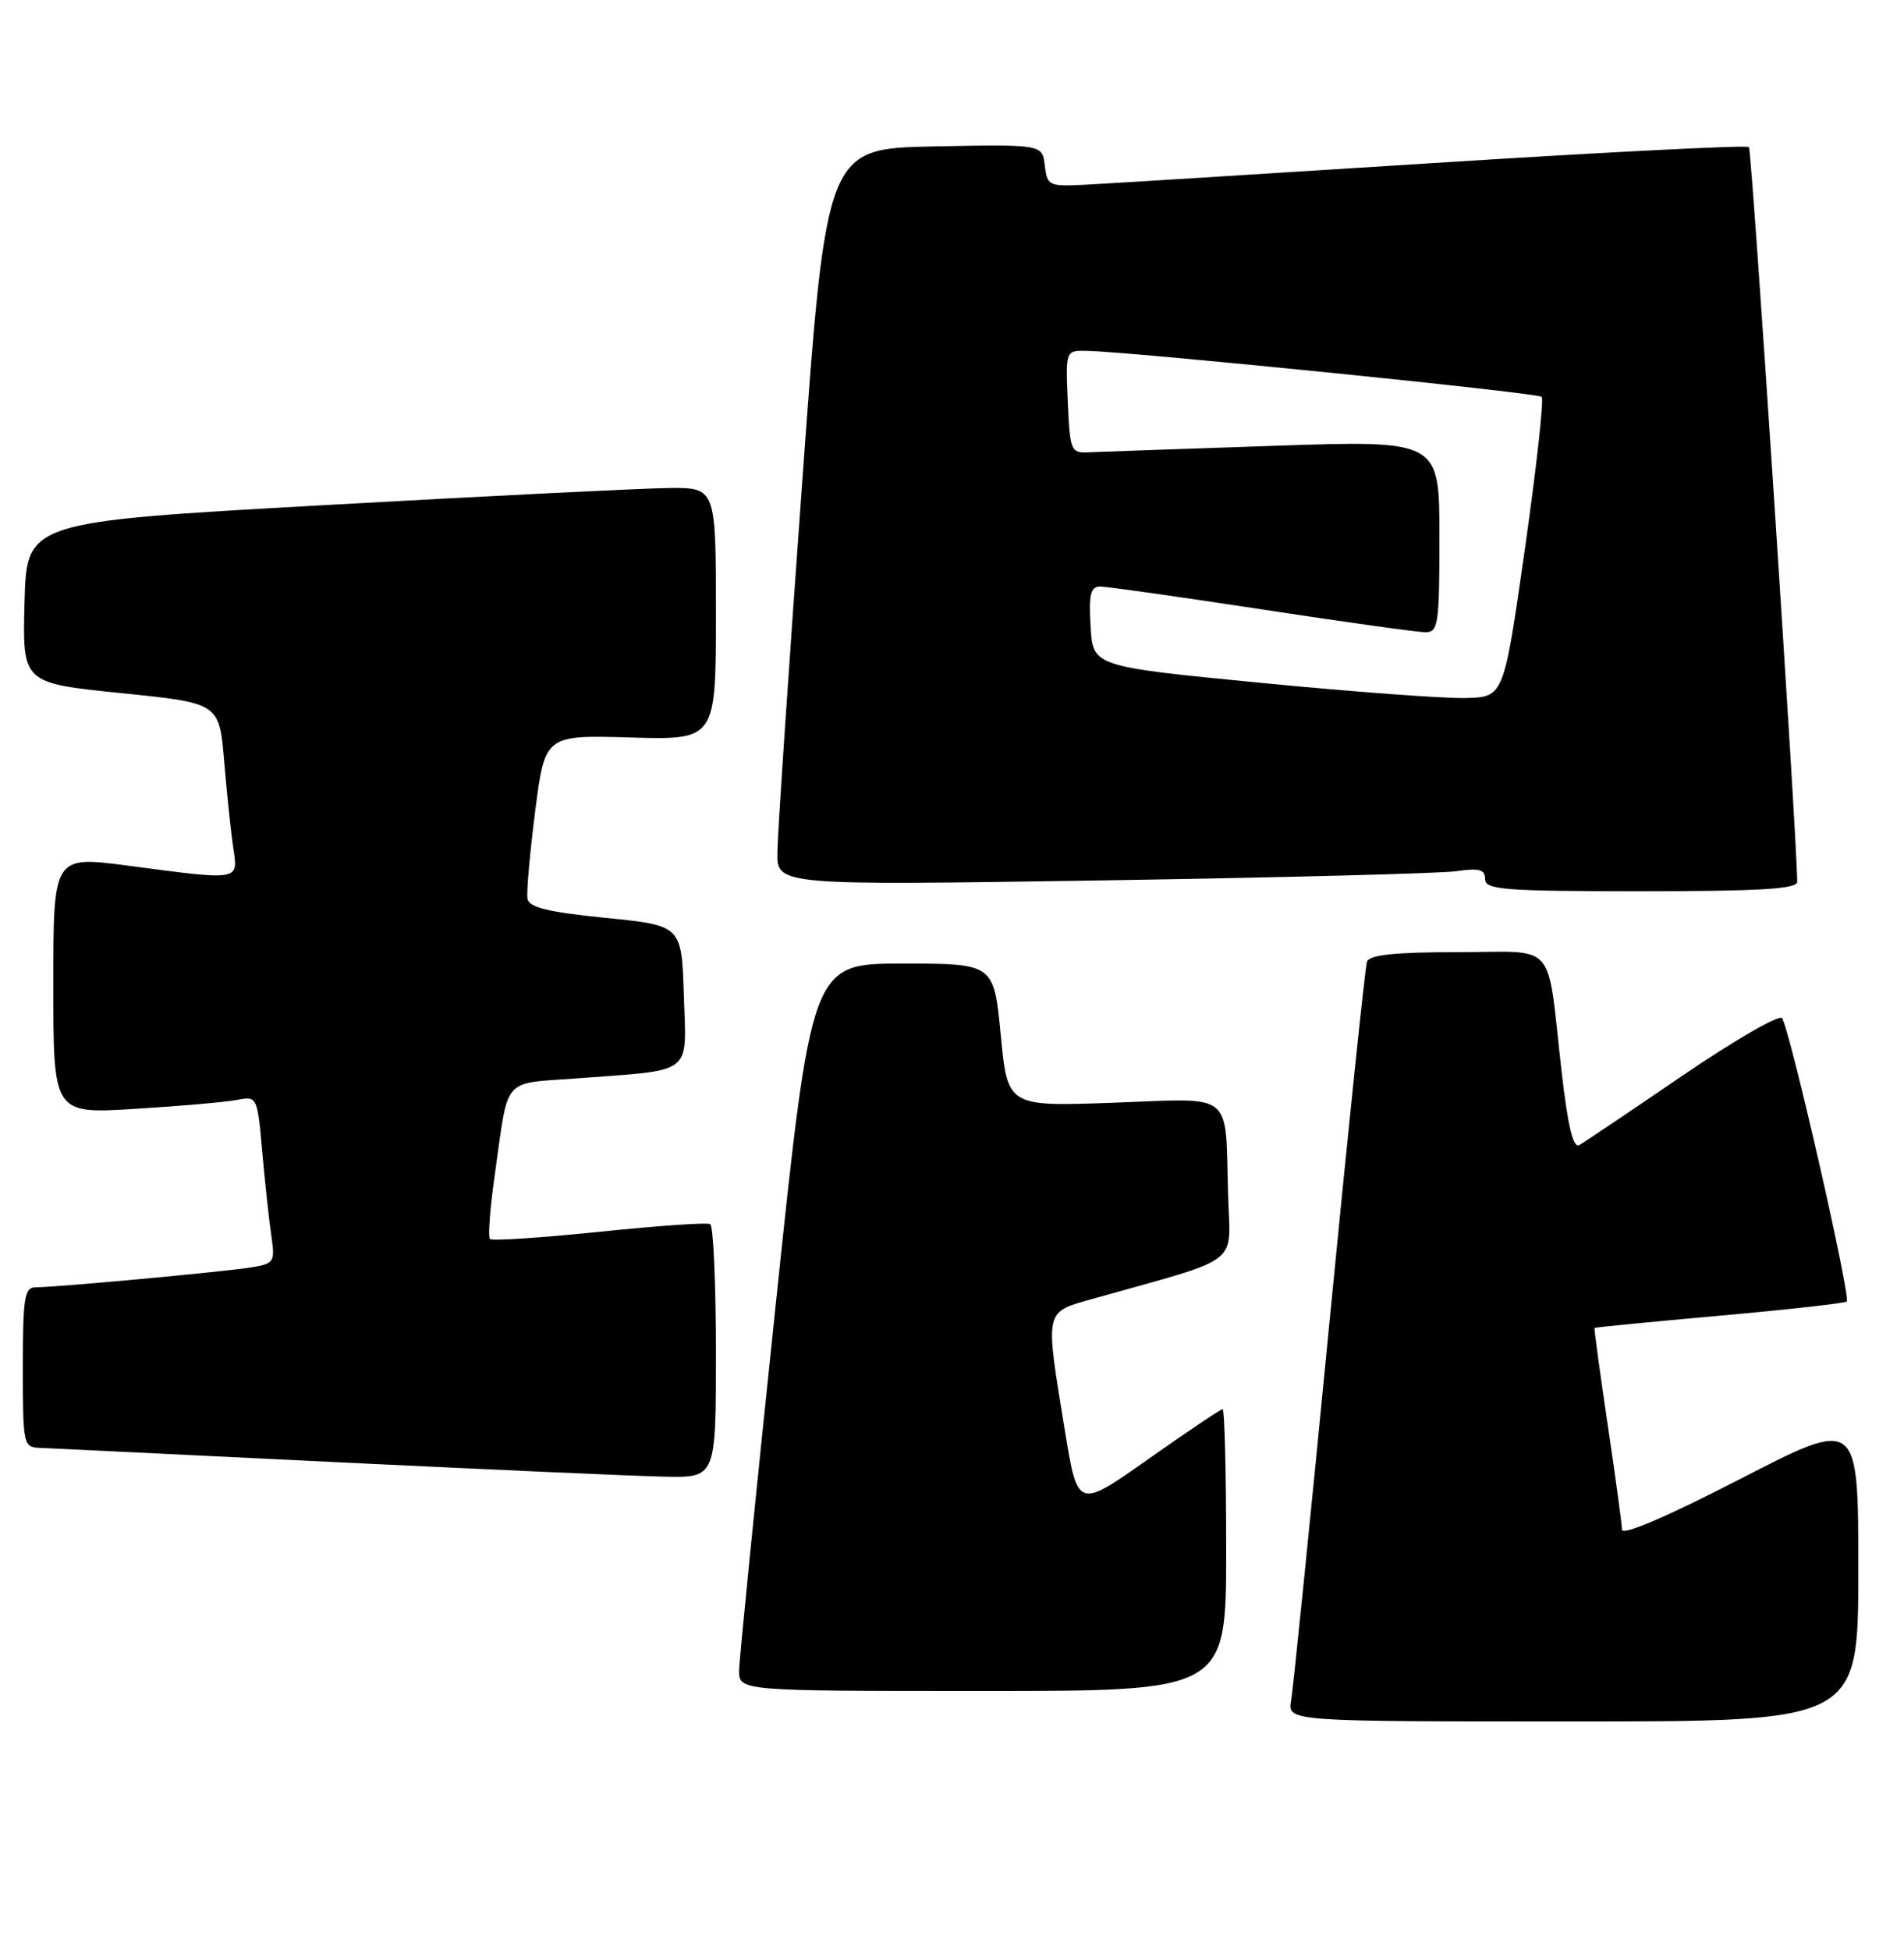 <?xml version="1.0" encoding="UTF-8" standalone="no"?>
<!DOCTYPE svg PUBLIC "-//W3C//DTD SVG 1.1//EN" "http://www.w3.org/Graphics/SVG/1.1/DTD/svg11.dtd" >
<svg xmlns="http://www.w3.org/2000/svg" xmlns:xlink="http://www.w3.org/1999/xlink" version="1.1" viewBox="0 0 250 256">
 <g >
 <path fill="currentColor"
d=" M 244.00 206.09 C 244.00 186.17 244.00 186.17 228.50 194.16 C 218.91 199.10 212.99 201.64 212.97 200.82 C 212.96 200.09 212.11 193.88 211.09 187.00 C 210.07 180.12 209.29 174.43 209.37 174.34 C 209.44 174.25 216.82 173.53 225.78 172.73 C 234.73 171.93 242.24 171.09 242.48 170.86 C 243.05 170.28 234.92 134.71 233.97 133.66 C 233.56 133.20 227.66 136.61 220.86 141.25 C 214.06 145.89 207.99 149.98 207.36 150.33 C 206.57 150.78 205.86 147.85 205.05 140.74 C 203.04 123.15 204.64 125.00 191.39 125.00 C 183.13 125.00 179.81 125.35 179.49 126.25 C 179.24 126.94 177.01 148.43 174.52 174.00 C 172.04 199.57 169.79 221.74 169.53 223.25 C 169.05 226.00 169.05 226.00 206.53 226.00 C 244.00 226.00 244.00 226.00 244.00 206.09 Z  M 161.00 203.50 C 161.00 193.32 160.79 185.00 160.53 185.00 C 160.28 185.00 155.89 187.95 150.78 191.55 C 141.50 198.10 141.50 198.10 139.82 187.80 C 137.19 171.62 137.03 172.33 143.75 170.44 C 163.33 164.92 161.53 166.32 161.25 156.92 C 160.85 143.05 162.27 144.19 146.16 144.77 C 132.30 145.27 132.30 145.27 131.40 135.88 C 130.50 126.50 130.50 126.50 118.52 126.50 C 106.55 126.50 106.55 126.50 101.83 171.50 C 99.23 196.25 97.08 217.74 97.05 219.25 C 97.00 222.00 97.00 222.00 129.00 222.00 C 161.00 222.00 161.00 222.00 161.00 203.50 Z  M 94.00 177.56 C 94.00 168.52 93.66 160.93 93.25 160.70 C 92.84 160.47 86.27 160.93 78.66 161.72 C 71.04 162.50 64.59 162.93 64.33 162.66 C 64.06 162.39 64.34 158.64 64.95 154.34 C 66.83 141.10 65.79 142.33 75.74 141.57 C 91.26 140.40 90.12 141.28 89.79 130.66 C 89.50 121.50 89.50 121.50 79.51 120.50 C 71.96 119.74 69.46 119.13 69.26 118.00 C 69.11 117.17 69.57 112.00 70.27 106.50 C 71.56 96.50 71.56 96.50 82.78 96.82 C 94.00 97.14 94.00 97.14 94.00 80.57 C 94.00 64.00 94.00 64.00 87.75 64.07 C 84.31 64.11 63.95 65.12 42.50 66.32 C 3.50 68.50 3.50 68.50 3.22 79.08 C 2.94 89.67 2.94 89.67 15.86 90.99 C 28.79 92.30 28.79 92.30 29.43 99.90 C 29.78 104.08 30.31 109.19 30.62 111.25 C 31.28 115.68 31.68 115.61 16.75 113.64 C 7.00 112.36 7.00 112.36 7.00 129.30 C 7.00 146.24 7.00 146.24 17.75 145.57 C 23.66 145.21 29.69 144.68 31.14 144.40 C 33.76 143.89 33.79 143.95 34.43 151.19 C 34.79 155.21 35.32 160.16 35.62 162.19 C 36.13 165.74 36.03 165.90 32.83 166.41 C 29.12 166.99 7.35 169.00 4.70 169.00 C 3.21 169.00 3.00 170.29 3.00 179.50 C 3.00 189.70 3.06 190.00 5.25 190.08 C 6.49 190.13 23.92 190.97 44.00 191.95 C 64.08 192.92 83.54 193.79 87.25 193.86 C 94.00 194.00 94.00 194.00 94.00 177.56 Z  M 235.98 115.75 C 235.90 109.08 230.02 19.69 229.64 19.31 C 229.37 19.03 210.77 19.97 188.32 21.40 C 165.87 22.83 145.25 24.11 142.50 24.25 C 137.71 24.49 137.49 24.39 137.18 21.72 C 136.86 18.95 136.86 18.95 122.68 19.22 C 108.50 19.50 108.50 19.50 105.32 63.50 C 103.56 87.70 102.10 109.47 102.07 111.87 C 102.00 116.24 102.00 116.24 144.75 115.58 C 168.26 115.21 189.19 114.67 191.25 114.37 C 194.24 113.94 195.00 114.15 195.00 115.41 C 195.00 116.81 197.44 117.00 215.50 117.00 C 231.24 117.00 236.00 116.71 235.98 115.75 Z  M 165.50 89.64 C 143.50 87.50 143.50 87.50 143.20 82.25 C 142.95 78.03 143.20 77.00 144.46 77.00 C 145.31 77.00 154.86 78.35 165.66 80.00 C 176.47 81.65 186.14 83.00 187.16 83.00 C 188.85 83.00 189.00 81.98 189.00 70.40 C 189.00 57.79 189.00 57.79 167.25 58.53 C 155.29 58.93 144.38 59.32 143.00 59.38 C 140.60 59.50 140.49 59.24 140.20 52.75 C 139.91 46.00 139.91 46.00 142.70 46.06 C 148.64 46.18 201.90 51.56 202.43 52.10 C 202.74 52.40 201.74 61.40 200.22 72.08 C 197.45 91.50 197.45 91.50 192.48 91.64 C 189.74 91.72 177.60 90.82 165.50 89.64 Z "/>
</g>
</svg>
